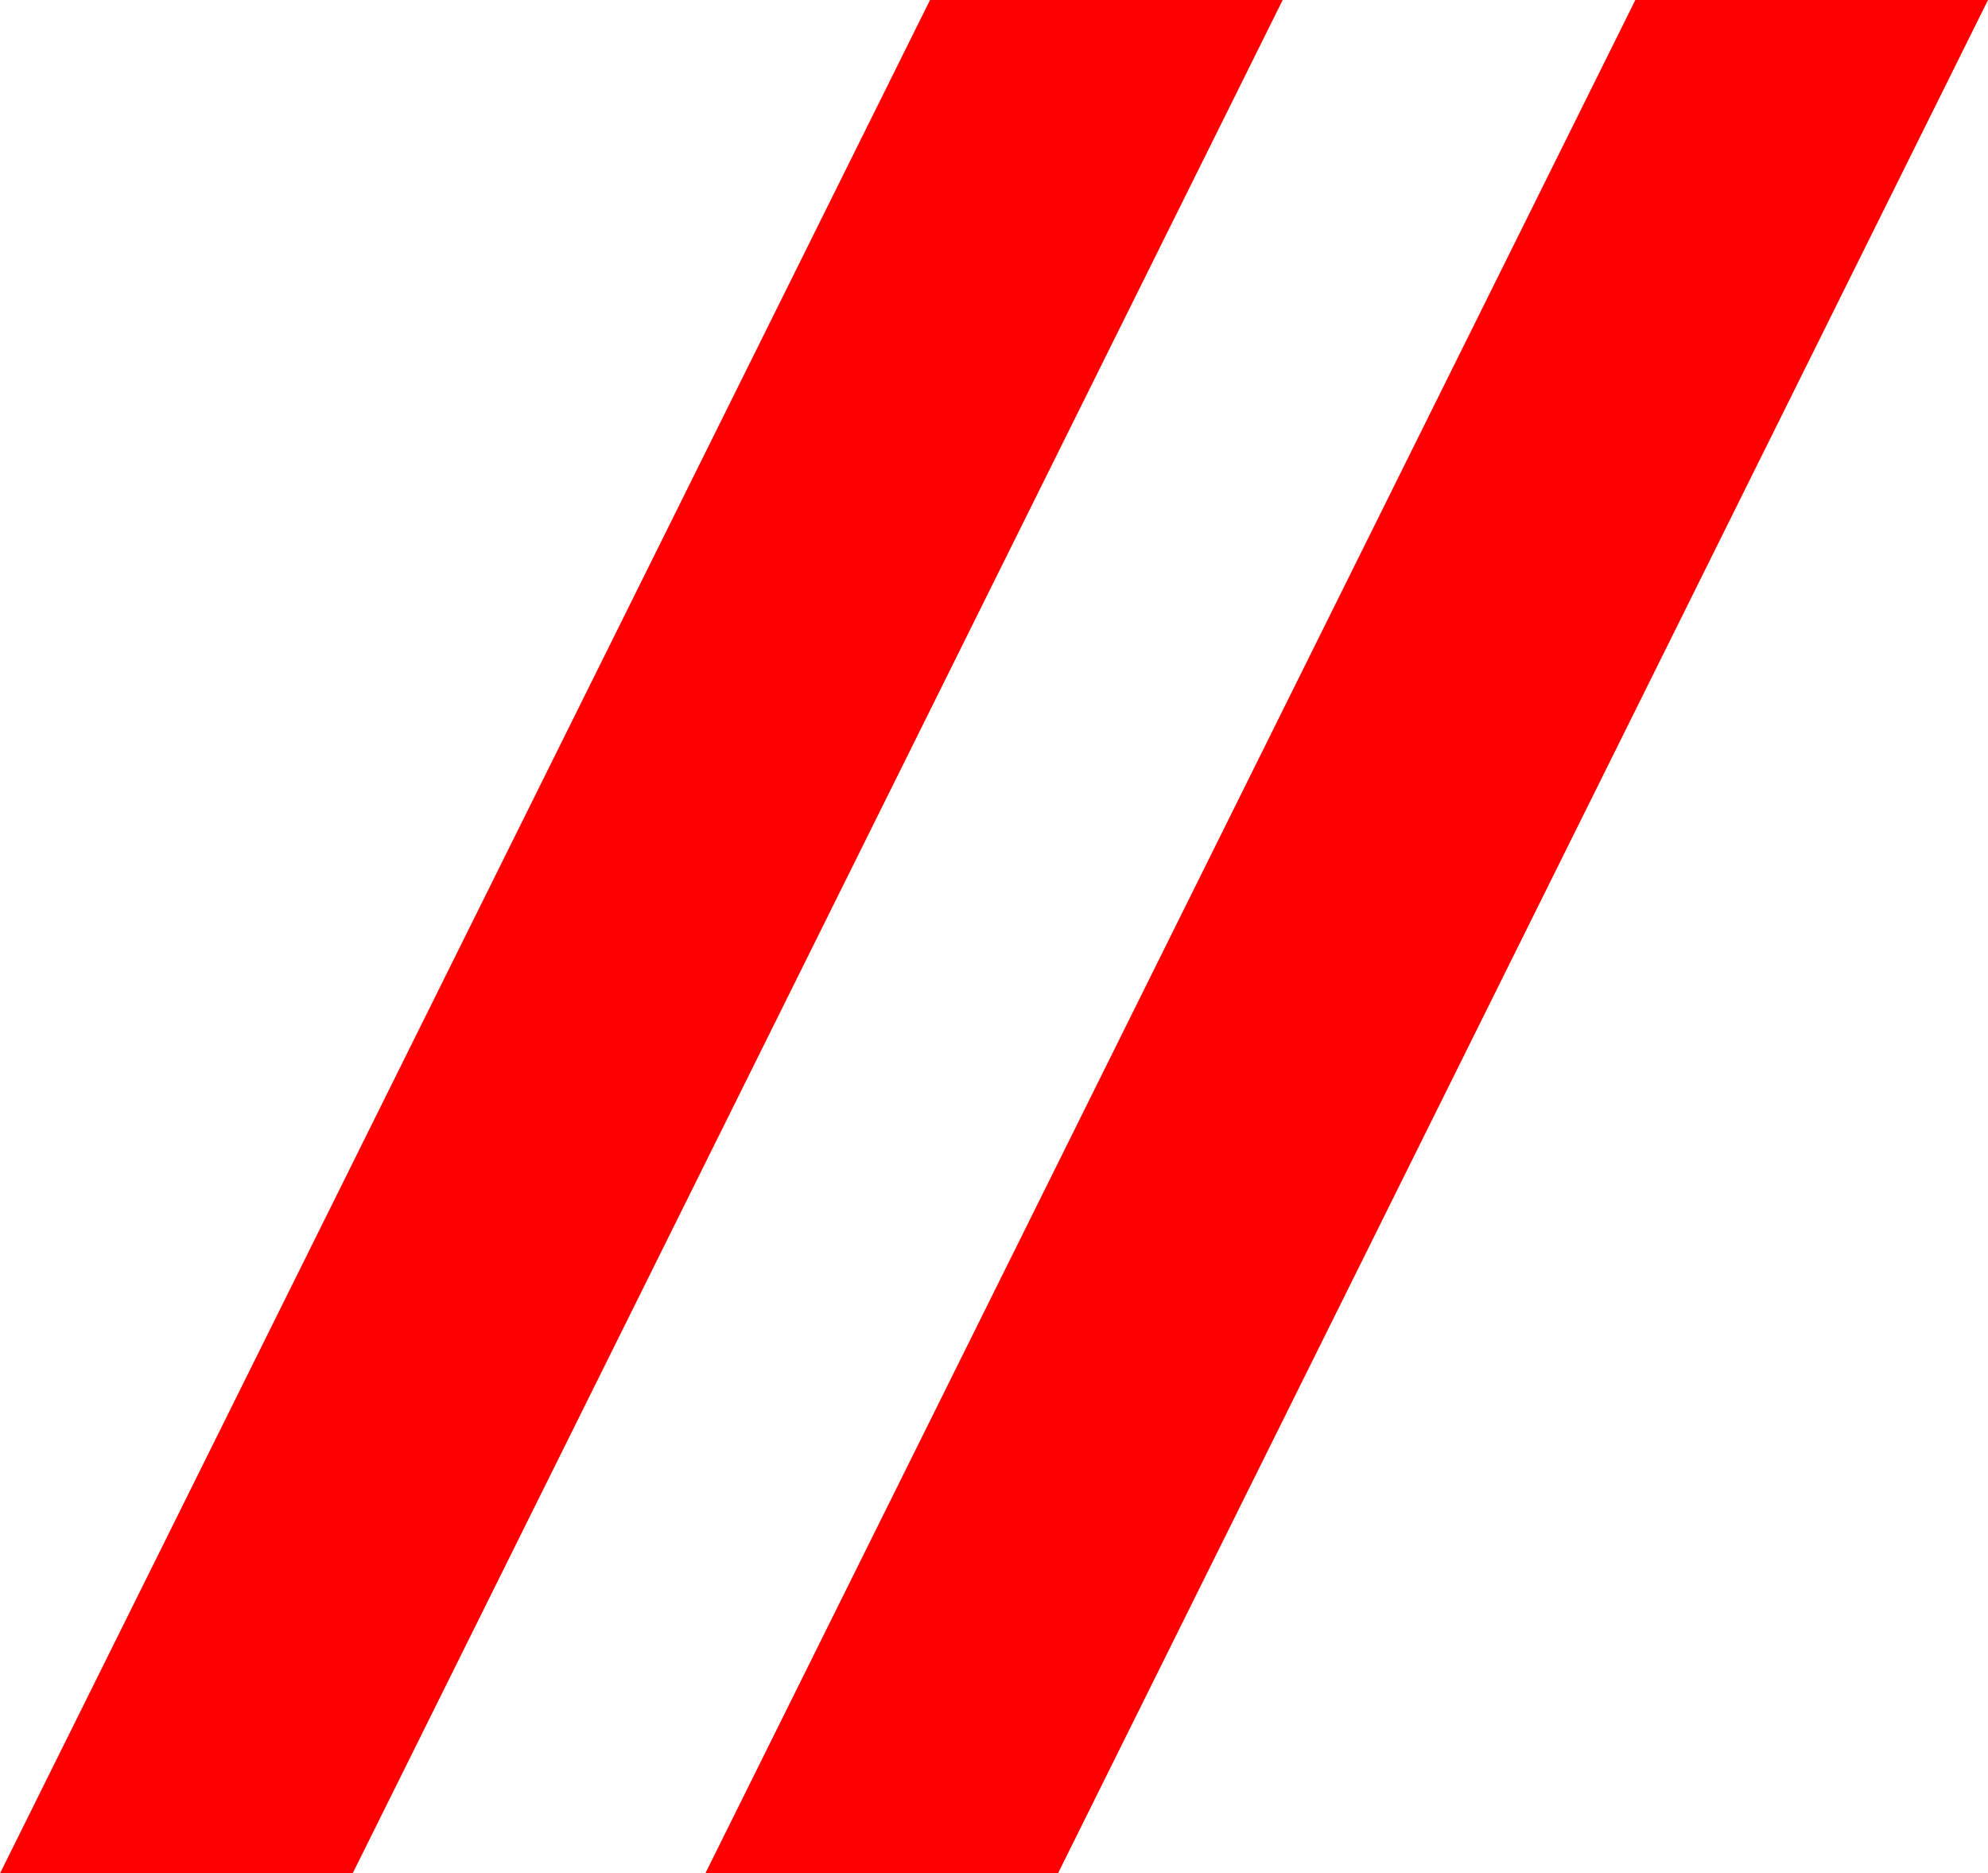 <?xml version="1.0" encoding="utf-8"?>
<!DOCTYPE svg PUBLIC "-//W3C//DTD SVG 1.1//EN" "http://www.w3.org/Graphics/SVG/1.1/DTD/svg11.dtd">
<svg width="22.295" height="21.006" xmlns="http://www.w3.org/2000/svg" xmlns:xlink="http://www.w3.org/1999/xlink" xmlns:xml="http://www.w3.org/XML/1998/namespace" version="1.1">
  <g>
    <g>
      <path style="fill:#FF0000;fill-opacity:1" d="M18.34,0L22.295,0 11.865,21.006 7.91,21.006 18.34,0z M10.43,0L14.385,0 3.955,21.006 0,21.006 10.43,0z" />
    </g>
  </g>
</svg>